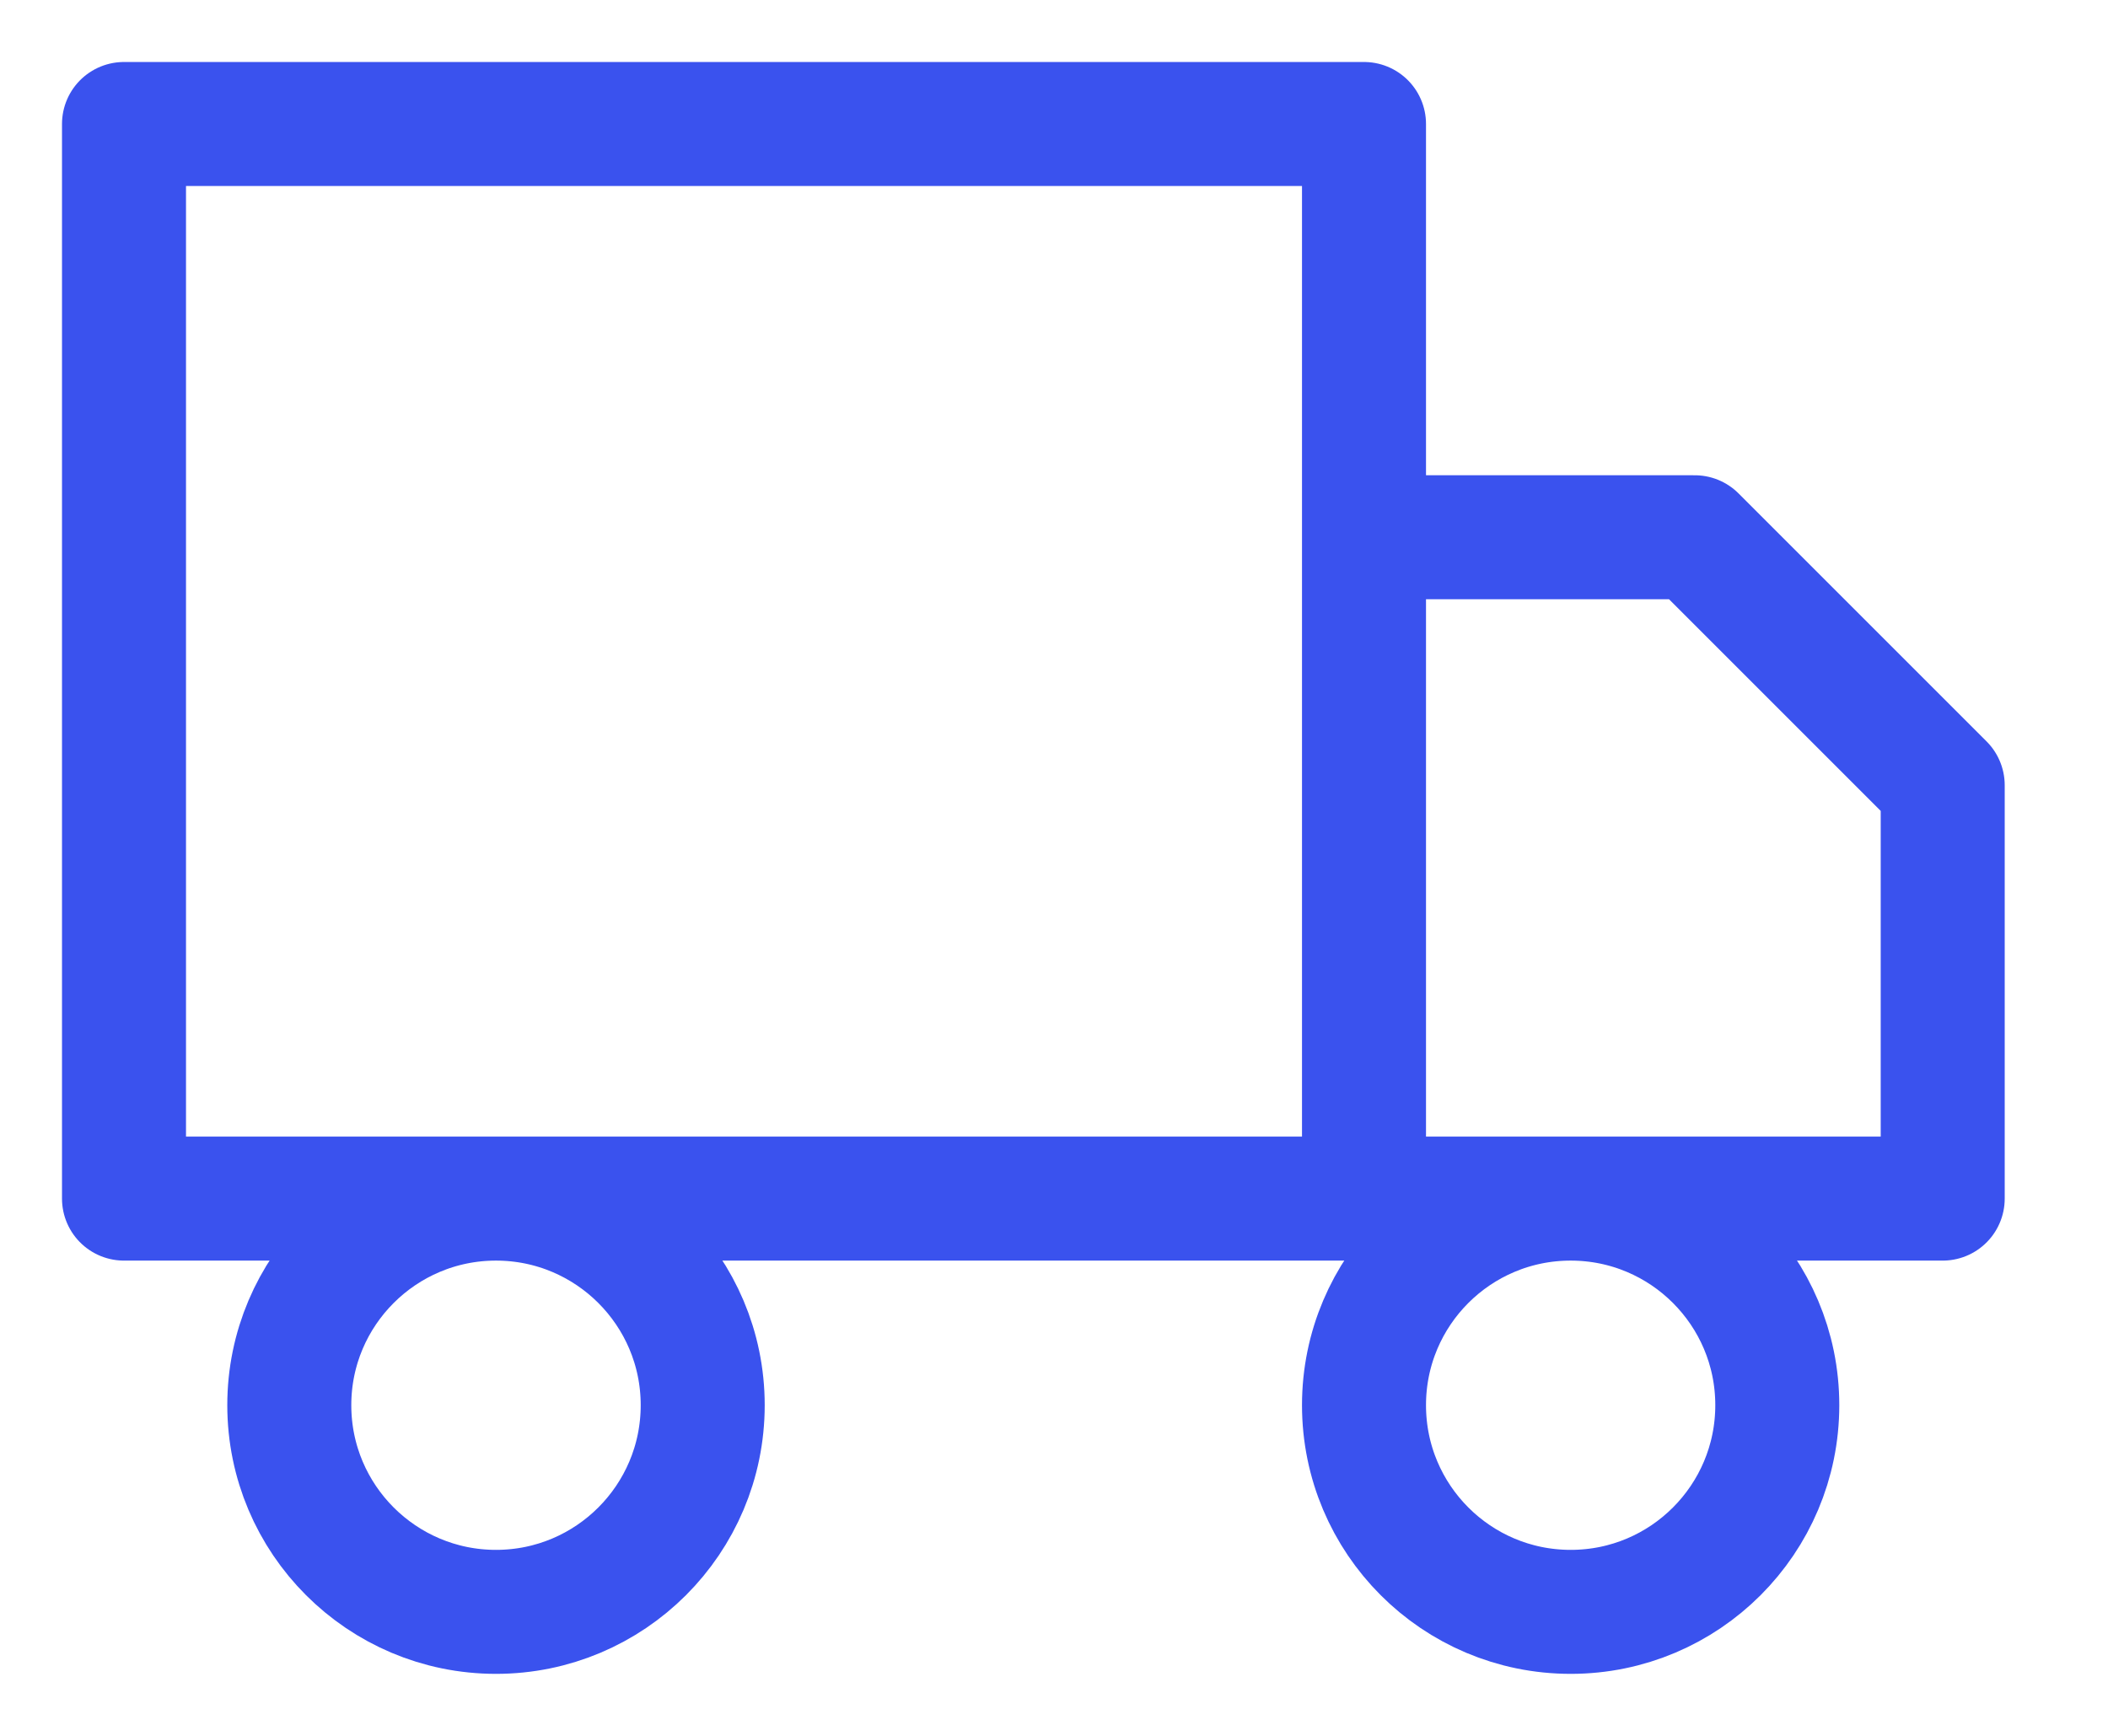 <svg width="17" height="14" viewBox="0 0 17 14" fill="none" xmlns="http://www.w3.org/2000/svg">
<path d="M11 9.667V1H1V9.667H11ZM11 9.667H15.667V6.333L13.667 4.333H11V9.667ZM5.667 11.333C5.667 12.254 4.92 13 4 13C3.08 13 2.333 12.254 2.333 11.333C2.333 10.413 3.08 9.667 4 9.667C4.92 9.667 5.667 10.413 5.667 11.333ZM14.333 11.333C14.333 12.254 13.587 13 12.667 13C11.746 13 11 12.254 11 11.333C11 10.413 11.746 9.667 12.667 9.667C13.587 9.667 14.333 10.413 14.333 11.333Z" stroke="#3A52EE" stroke-linecap="round" stroke-linejoin="round"/>
</svg>
